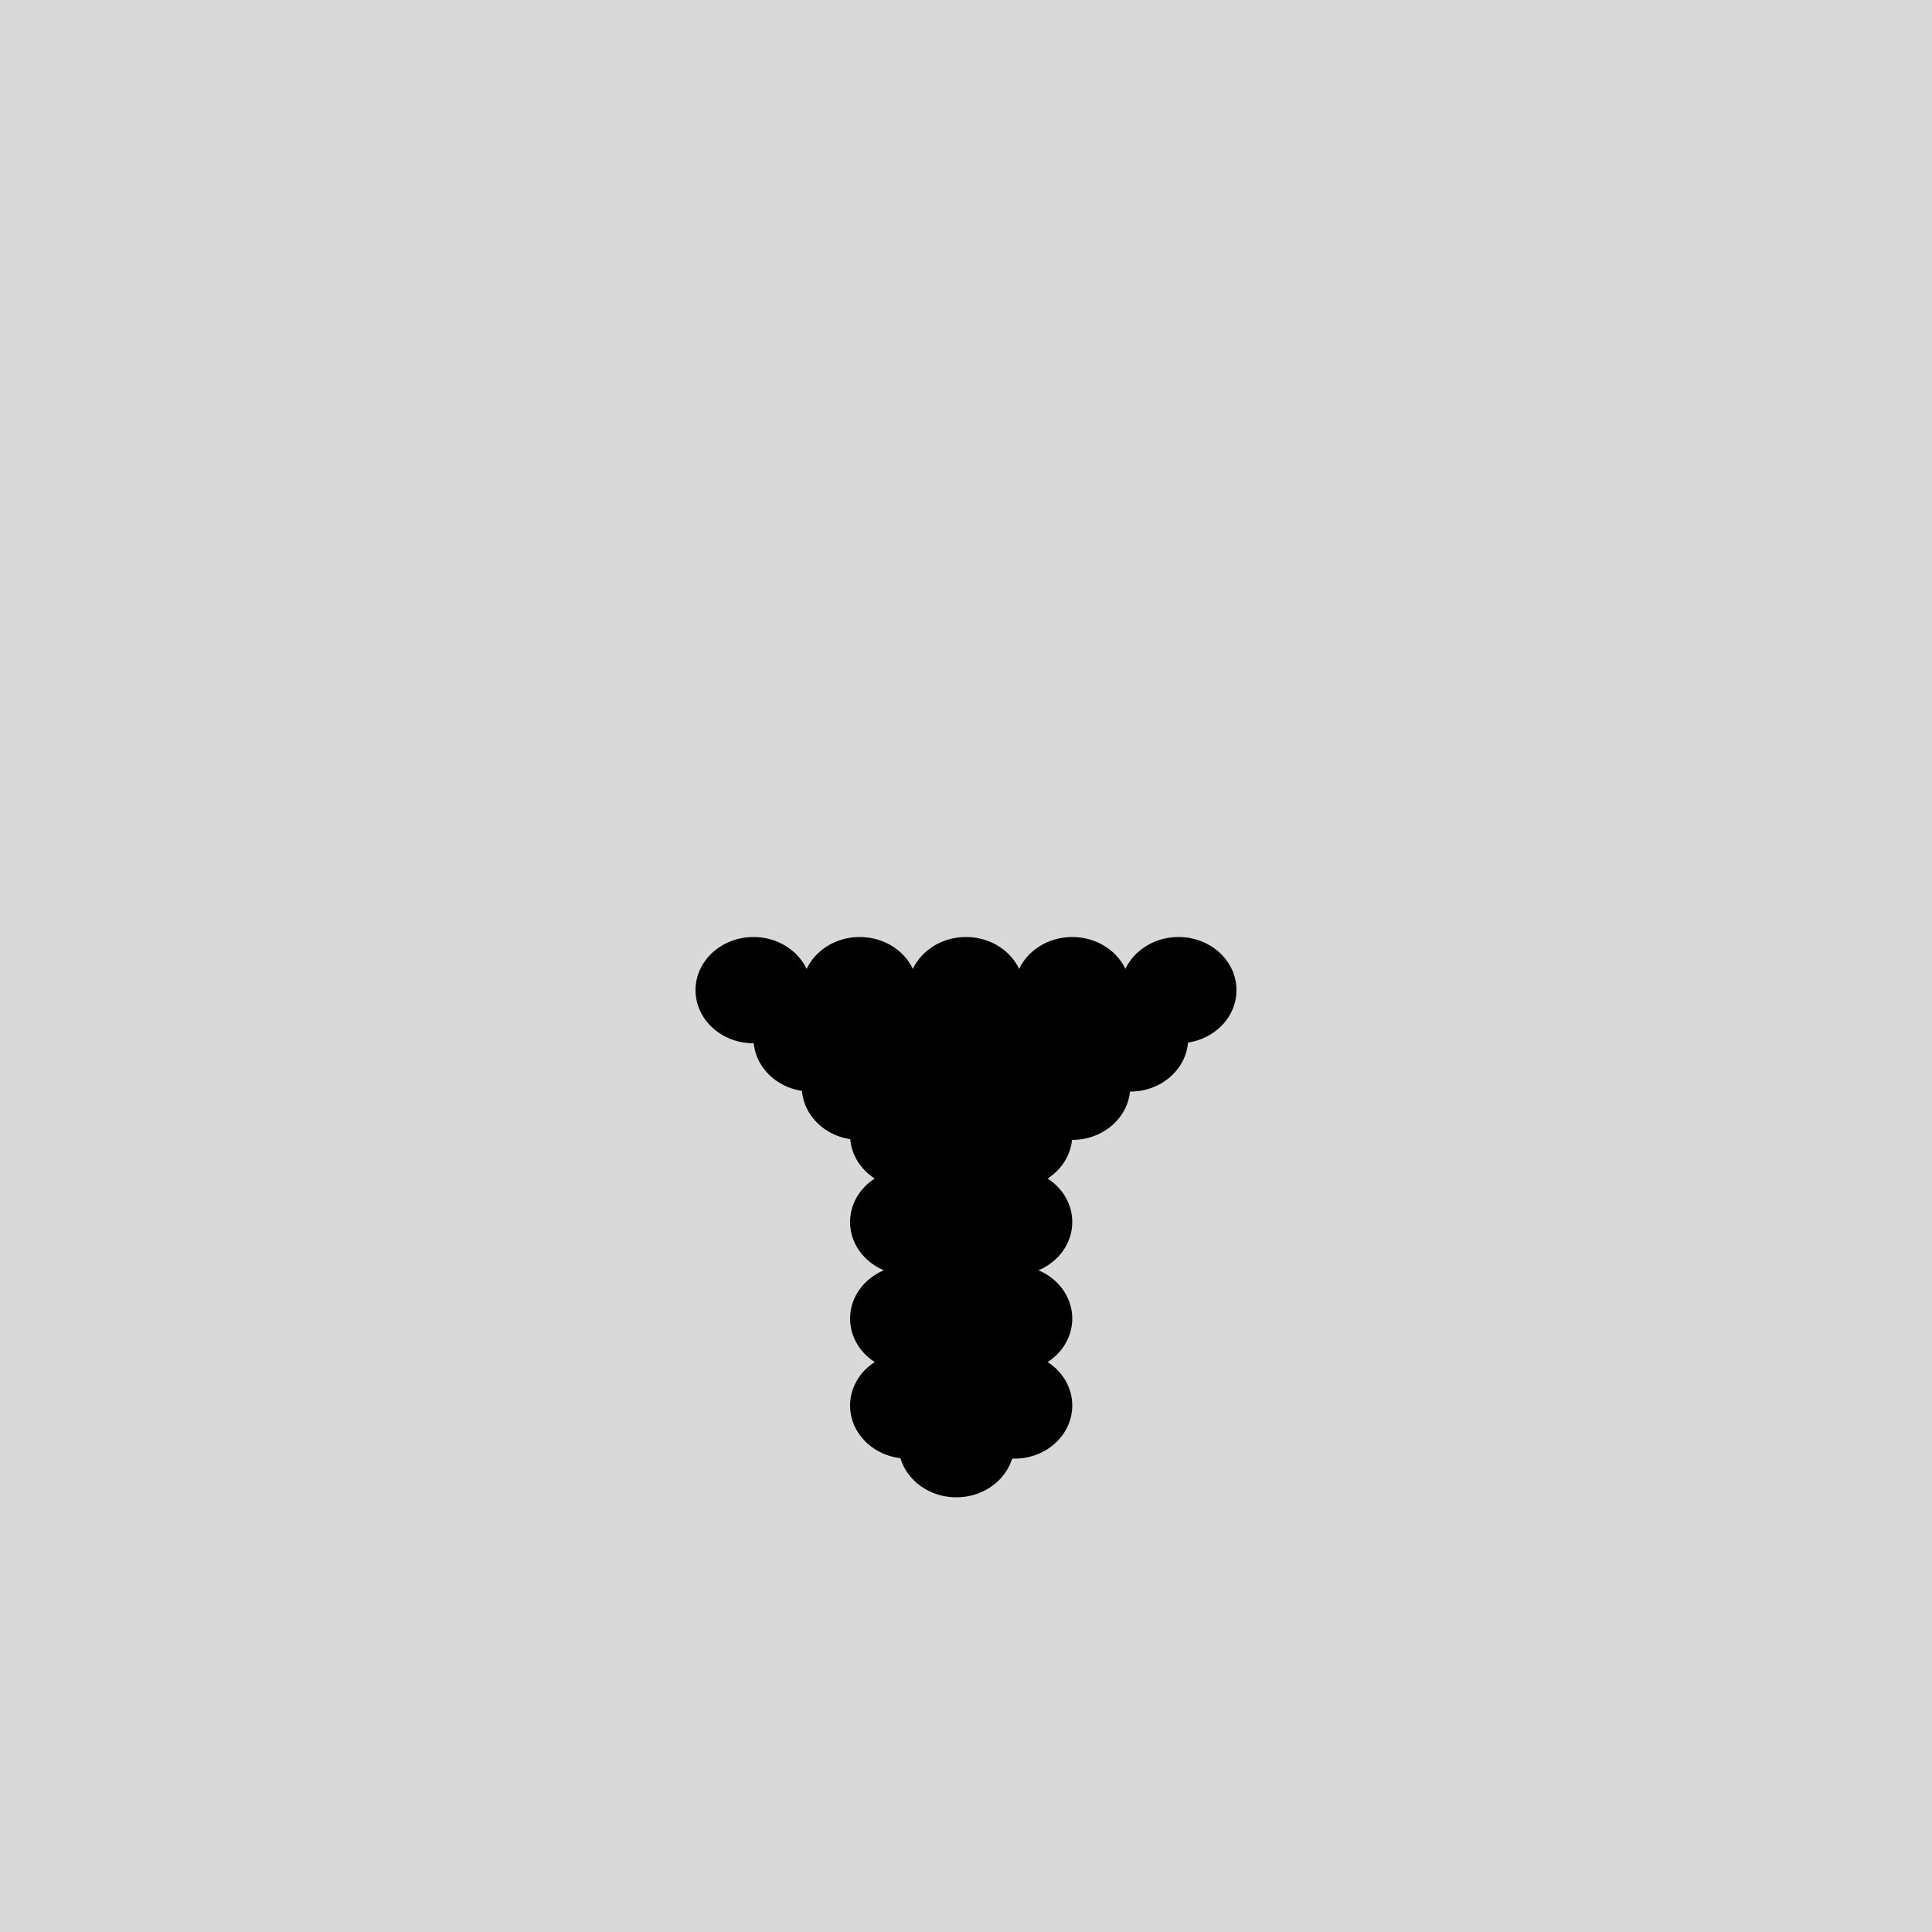 <svg width="800" height="800" viewBox="0 0 800 800" fill="none" xmlns="http://www.w3.org/2000/svg">
<rect width="800" height="800" fill="#D9D9D9"/>
<path d="M419.35 598C419.35 609.739 408.95 619.35 396 619.35C383.05 619.35 372.65 609.739 372.65 598C372.65 586.261 383.05 576.65 396 576.65C408.95 576.65 419.35 586.261 419.35 598Z" fill="{feathers_color_1}" stroke="{stroke_color}" stroke-width="1.3"/>
<path d="M399.35 582C399.35 593.739 388.95 603.35 376 603.35C363.05 603.35 352.65 593.739 352.65 582C352.65 570.261 363.05 560.65 376 560.65C388.95 560.65 399.35 570.261 399.35 582Z" fill="{feathers_color_2}" stroke="{stroke_color}" stroke-width="1.3"/>
<path d="M443.35 582C443.35 593.739 432.95 603.35 420 603.35C407.05 603.35 396.65 593.739 396.65 582C396.65 570.261 407.05 560.65 420 560.65C432.95 560.65 443.35 570.261 443.35 582Z" fill="{feathers_color_2}" stroke="{stroke_color}" stroke-width="1.3"/>
<path d="M419.35 566C419.35 577.739 408.95 587.35 396 587.35C383.05 587.35 372.65 577.739 372.65 566C372.65 554.261 383.05 544.65 396 544.65C408.95 544.65 419.35 554.261 419.35 566Z" fill="{feathers_color_3}" stroke="{stroke_color}" stroke-width="1.3"/>
<path d="M399.35 546C399.35 557.739 388.95 567.35 376 567.35C363.05 567.35 352.65 557.739 352.65 546C352.65 534.261 363.05 524.65 376 524.65C388.95 524.65 399.35 534.261 399.35 546Z" fill="{feathers_color_1}" stroke="{stroke_color}" stroke-width="1.3"/>
<path d="M443.35 546C443.35 557.739 432.95 567.35 420 567.35C407.05 567.35 396.65 557.739 396.65 546C396.65 534.261 407.05 524.65 420 524.65C432.95 524.65 443.35 534.261 443.35 546Z" fill="{feathers_color_1}" stroke="{stroke_color}" stroke-width="1.3"/>
<path d="M419.35 526C419.35 537.739 408.95 547.35 396 547.35C383.05 547.35 372.65 537.739 372.65 526C372.65 514.261 383.05 504.65 396 504.65C408.95 504.65 419.35 514.261 419.35 526Z" fill="{feathers_color_2}" stroke="{stroke_color}" stroke-width="1.3"/>
<path d="M399.35 506C399.35 517.739 388.95 527.35 376 527.35C363.05 527.35 352.65 517.739 352.65 506C352.65 494.261 363.05 484.65 376 484.65C388.95 484.65 399.35 494.261 399.35 506Z" fill="{feathers_color_3}" stroke="{stroke_color}" stroke-width="1.3"/>
<path d="M443.35 506C443.35 517.739 432.95 527.35 420 527.35C407.05 527.35 396.65 517.739 396.65 506C396.65 494.261 407.05 484.65 420 484.65C432.95 484.65 443.35 494.261 443.35 506Z" fill="{feathers_color_3}" stroke="{stroke_color}" stroke-width="1.3"/>
<path d="M419.35 490C419.35 501.739 408.95 511.35 396 511.35C383.05 511.35 372.65 501.739 372.65 490C372.65 478.261 383.05 468.65 396 468.65C408.95 468.65 419.35 478.261 419.35 490Z" fill="{feathers_color_1}" stroke="{stroke_color}" stroke-width="1.3"/>
<path d="M399.35 470C399.35 481.739 388.95 491.35 376 491.35C363.05 491.35 352.65 481.739 352.65 470C352.65 458.261 363.05 448.65 376 448.65C388.95 448.65 399.35 458.261 399.35 470Z" fill="{feathers_color_2}" stroke="{stroke_color}" stroke-width="1.3"/>
<path d="M443.35 470C443.35 481.739 432.95 491.35 420 491.35C407.05 491.35 396.65 481.739 396.65 470C396.65 458.261 407.05 448.65 420 448.65C432.95 448.65 443.35 458.261 443.35 470Z" fill="{feathers_color_2}" stroke="{stroke_color}" stroke-width="1.3"/>
<path d="M379.35 450C379.35 461.739 368.95 471.35 356 471.35C343.05 471.35 332.65 461.739 332.65 450C332.65 438.261 343.05 428.65 356 428.65C368.95 428.65 379.35 438.261 379.35 450Z" fill="{feathers_color_3}" stroke="{stroke_color}" stroke-width="1.3"/>
<path d="M423.35 450C423.35 461.739 412.95 471.35 400 471.35C387.05 471.35 376.65 461.739 376.65 450C376.65 438.261 387.05 428.65 400 428.65C412.95 428.65 423.35 438.261 423.35 450Z" fill="{feathers_color_3}" stroke="{stroke_color}" stroke-width="1.3"/>
<path d="M467.35 450C467.35 461.739 456.95 471.35 444 471.35C431.05 471.35 420.65 461.739 420.65 450C420.65 438.261 431.05 428.65 444 428.65C456.95 428.65 467.35 438.261 467.35 450Z" fill="{feathers_color_3}" stroke="{stroke_color}" stroke-width="1.3"/>
<path d="M359.35 430C359.35 441.739 348.95 451.35 336 451.35C323.05 451.35 312.65 441.739 312.65 430C312.65 418.261 323.05 408.65 336 408.65C348.95 408.65 359.35 418.261 359.35 430Z" fill="{feathers_color_1}" stroke="{stroke_color}" stroke-width="1.3"/>
<path d="M403.35 430C403.35 441.739 392.95 451.35 380 451.35C367.05 451.35 356.65 441.739 356.65 430C356.65 418.261 367.05 408.65 380 408.65C392.95 408.65 403.35 418.261 403.35 430Z" fill="{feathers_color_1}" stroke="{stroke_color}" stroke-width="1.3"/>
<path d="M447.35 430C447.35 441.739 436.95 451.35 424 451.35C411.05 451.35 400.65 441.739 400.65 430C400.65 418.261 411.05 408.65 424 408.65C436.95 408.65 447.35 418.261 447.35 430Z" fill="{feathers_color_1}" stroke="{stroke_color}" stroke-width="1.3"/>
<path d="M491.35 430C491.35 441.739 480.95 451.35 468 451.35C455.05 451.35 444.65 441.739 444.65 430C444.65 418.261 455.05 408.65 468 408.65C480.95 408.65 491.35 418.261 491.35 430Z" fill="{feathers_color_1}" stroke="{stroke_color}" stroke-width="1.3"/>
<path d="M335.35 410C335.35 421.739 324.95 431.35 312 431.35C299.05 431.35 288.65 421.739 288.65 410C288.65 398.261 299.05 388.65 312 388.65C324.95 388.65 335.35 398.261 335.35 410Z" fill="{feathers_color_2}" stroke="{stroke_color}" stroke-width="1.3"/>
<path d="M379.35 410C379.35 421.739 368.95 431.35 356 431.35C343.05 431.35 332.65 421.739 332.65 410C332.65 398.261 343.05 388.65 356 388.65C368.95 388.65 379.35 398.261 379.35 410Z" fill="{feathers_color_2}" stroke="{stroke_color}" stroke-width="1.3"/>
<path d="M423.35 410C423.35 421.739 412.95 431.35 400 431.35C387.05 431.35 376.65 421.739 376.65 410C376.65 398.261 387.05 388.65 400 388.65C412.95 388.65 423.35 398.261 423.35 410Z" fill="{feathers_color_2}" stroke="{stroke_color}" stroke-width="1.3"/>
<path d="M467.35 410C467.35 421.739 456.95 431.35 444 431.35C431.05 431.35 420.65 421.739 420.65 410C420.65 398.261 431.05 388.65 444 388.65C456.95 388.65 467.35 398.261 467.35 410Z" fill="{feathers_color_2}" stroke="{stroke_color}" stroke-width="1.3"/>
<path d="M511.35 410C511.35 421.739 500.95 431.35 488 431.35C475.05 431.35 464.65 421.739 464.65 410C464.65 398.261 475.05 388.65 488 388.65C500.95 388.65 511.35 398.261 511.35 410Z" fill="{feathers_color_2}" stroke="{stroke_color}" stroke-width="1.3"/>
</svg>
